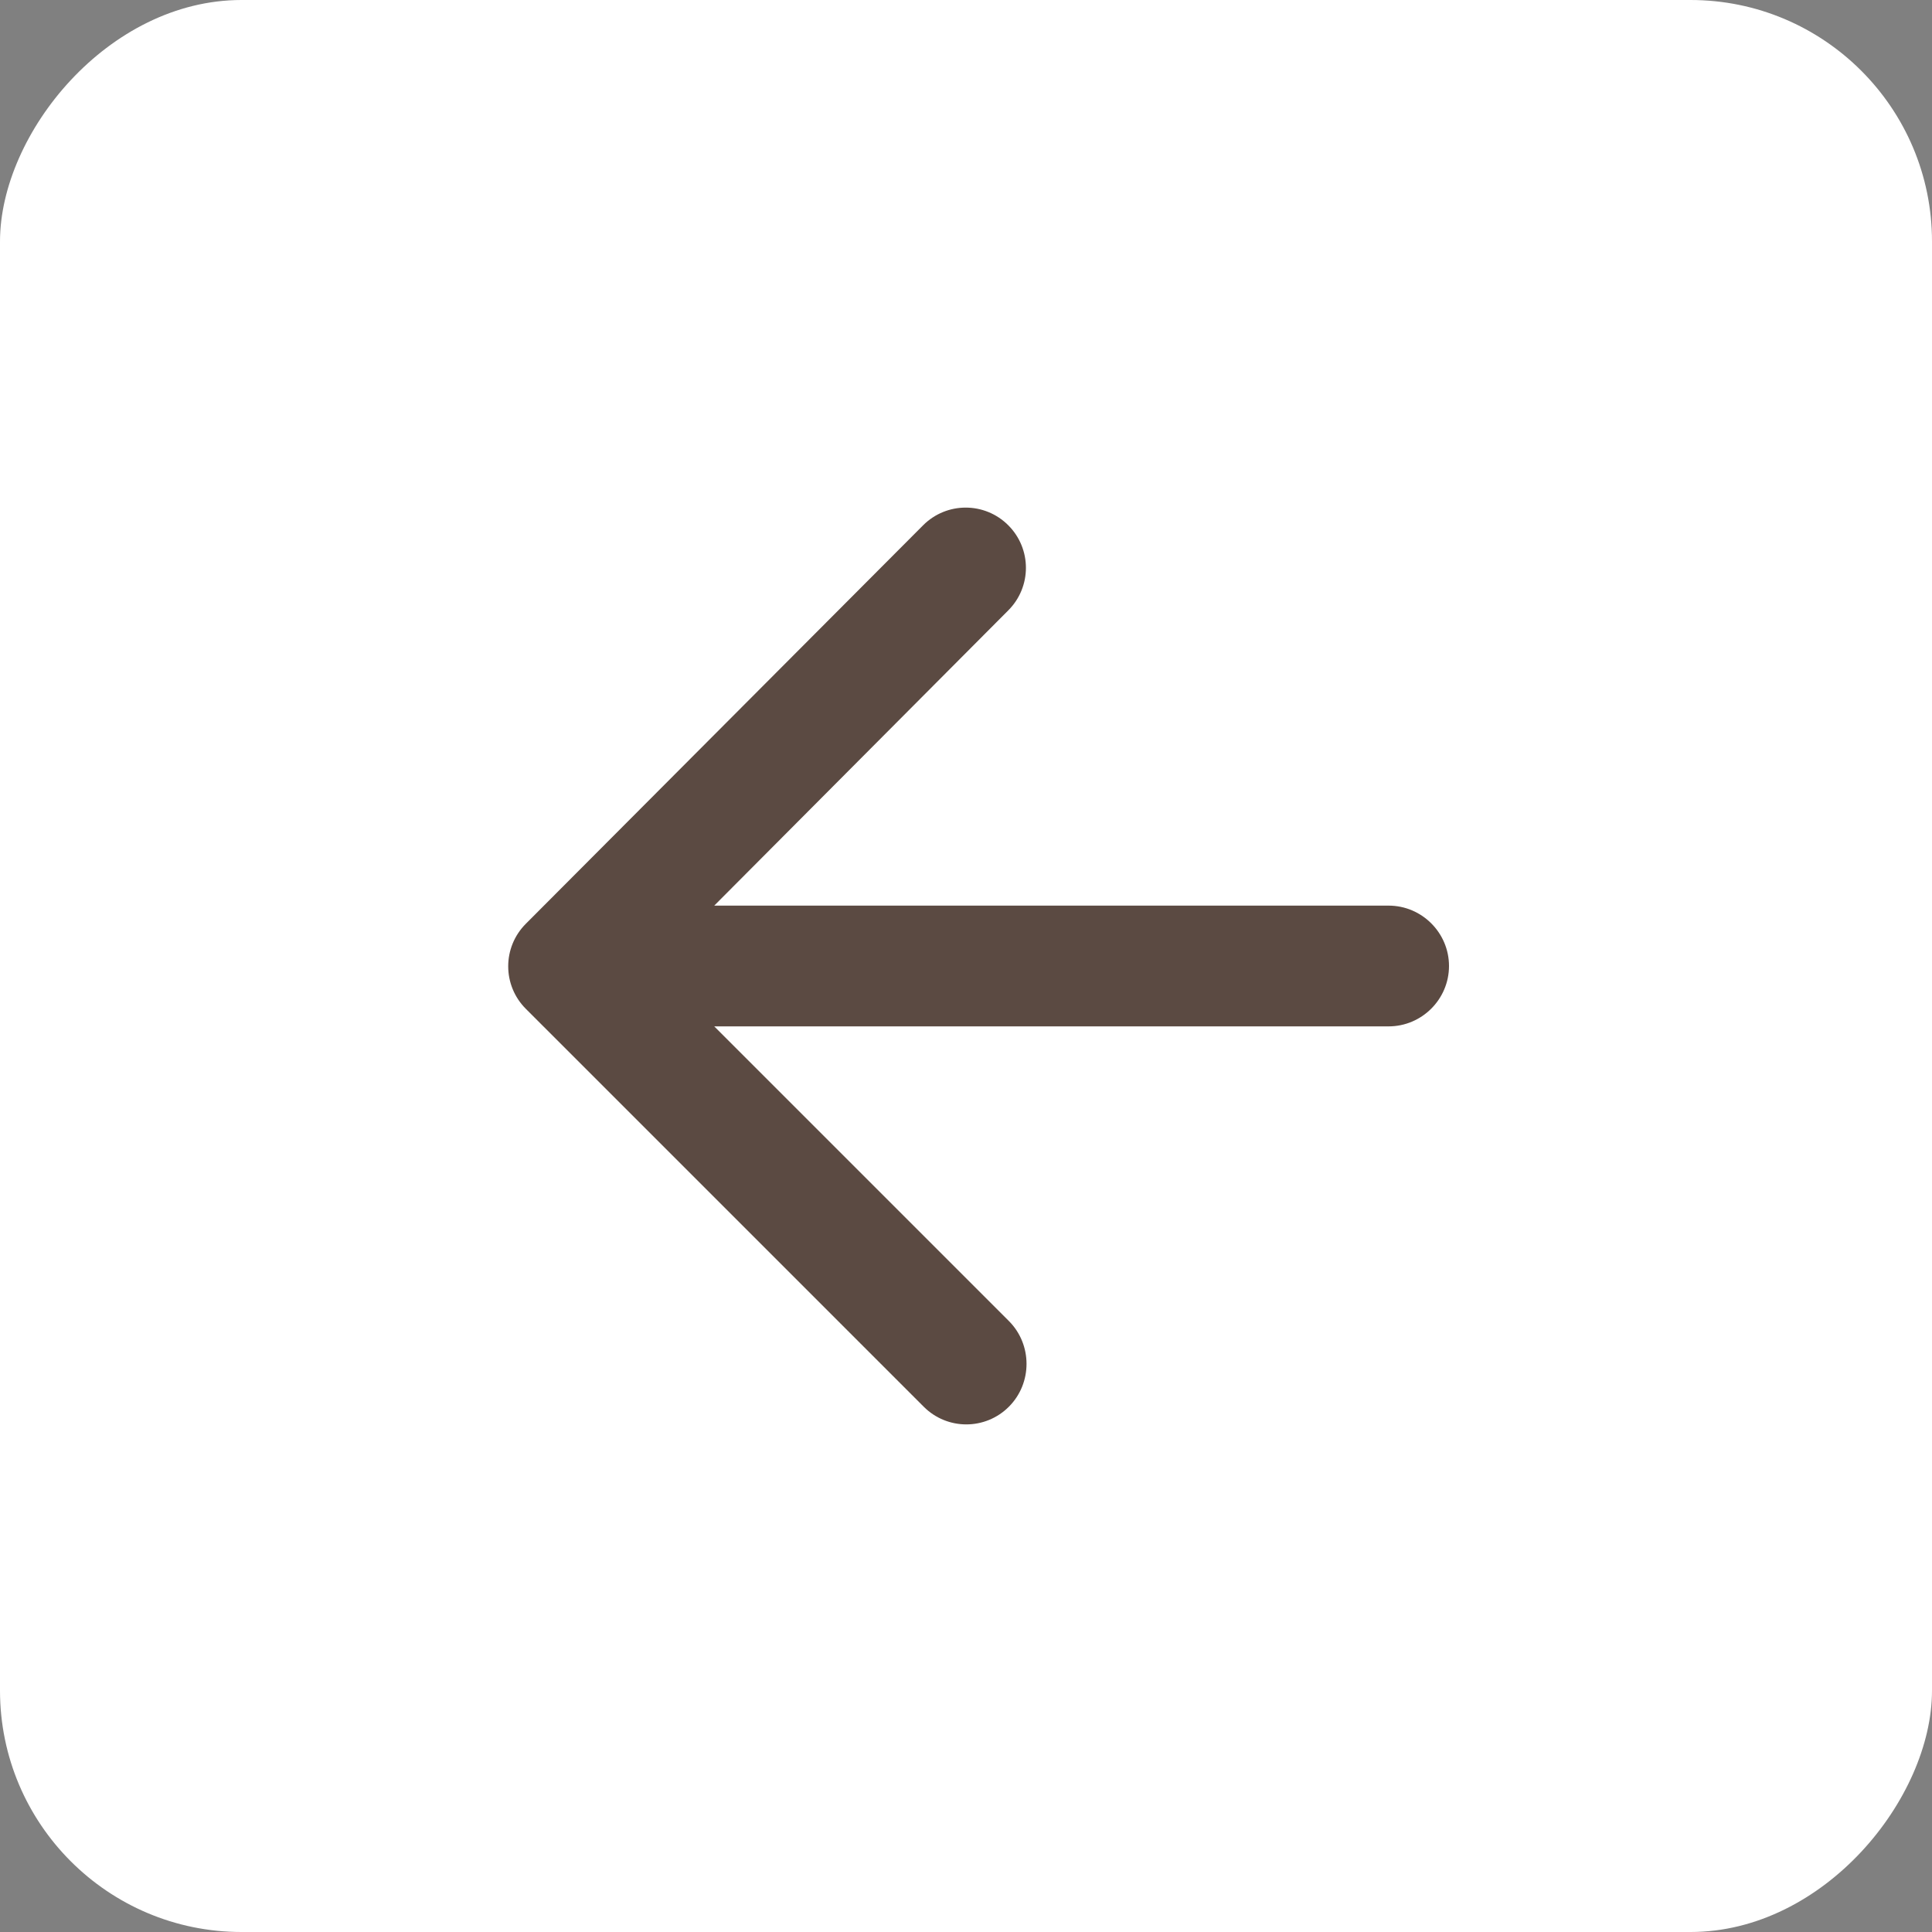 <svg width="32" height="32" viewBox="0 0 32 32" fill="none" xmlns="http://www.w3.org/2000/svg">
<rect x="0" y="0" width="32" height="32" fill="#808080" stroke="none"/>
<rect width="32" height="32" rx="4" transform="matrix(-1 0 0 1 32 0)" fill="white"/>
<path d="M23 17H11.83L16.71 21.88C17.1 22.27 17.1 22.91 16.71 23.3C16.32 23.69 15.69 23.69 15.3 23.3L8.71 16.71C8.32 16.32 8.32 15.69 8.71 15.3L15.29 8.7C15.68 8.31 16.31 8.31 16.7 8.7C17.09 9.09 17.09 9.72 16.7 10.11L11.83 15H23C23.55 15 24 15.45 24 16C24 16.55 23.55 17 23 17Z" fill="#5B4A42"/>
</svg>
